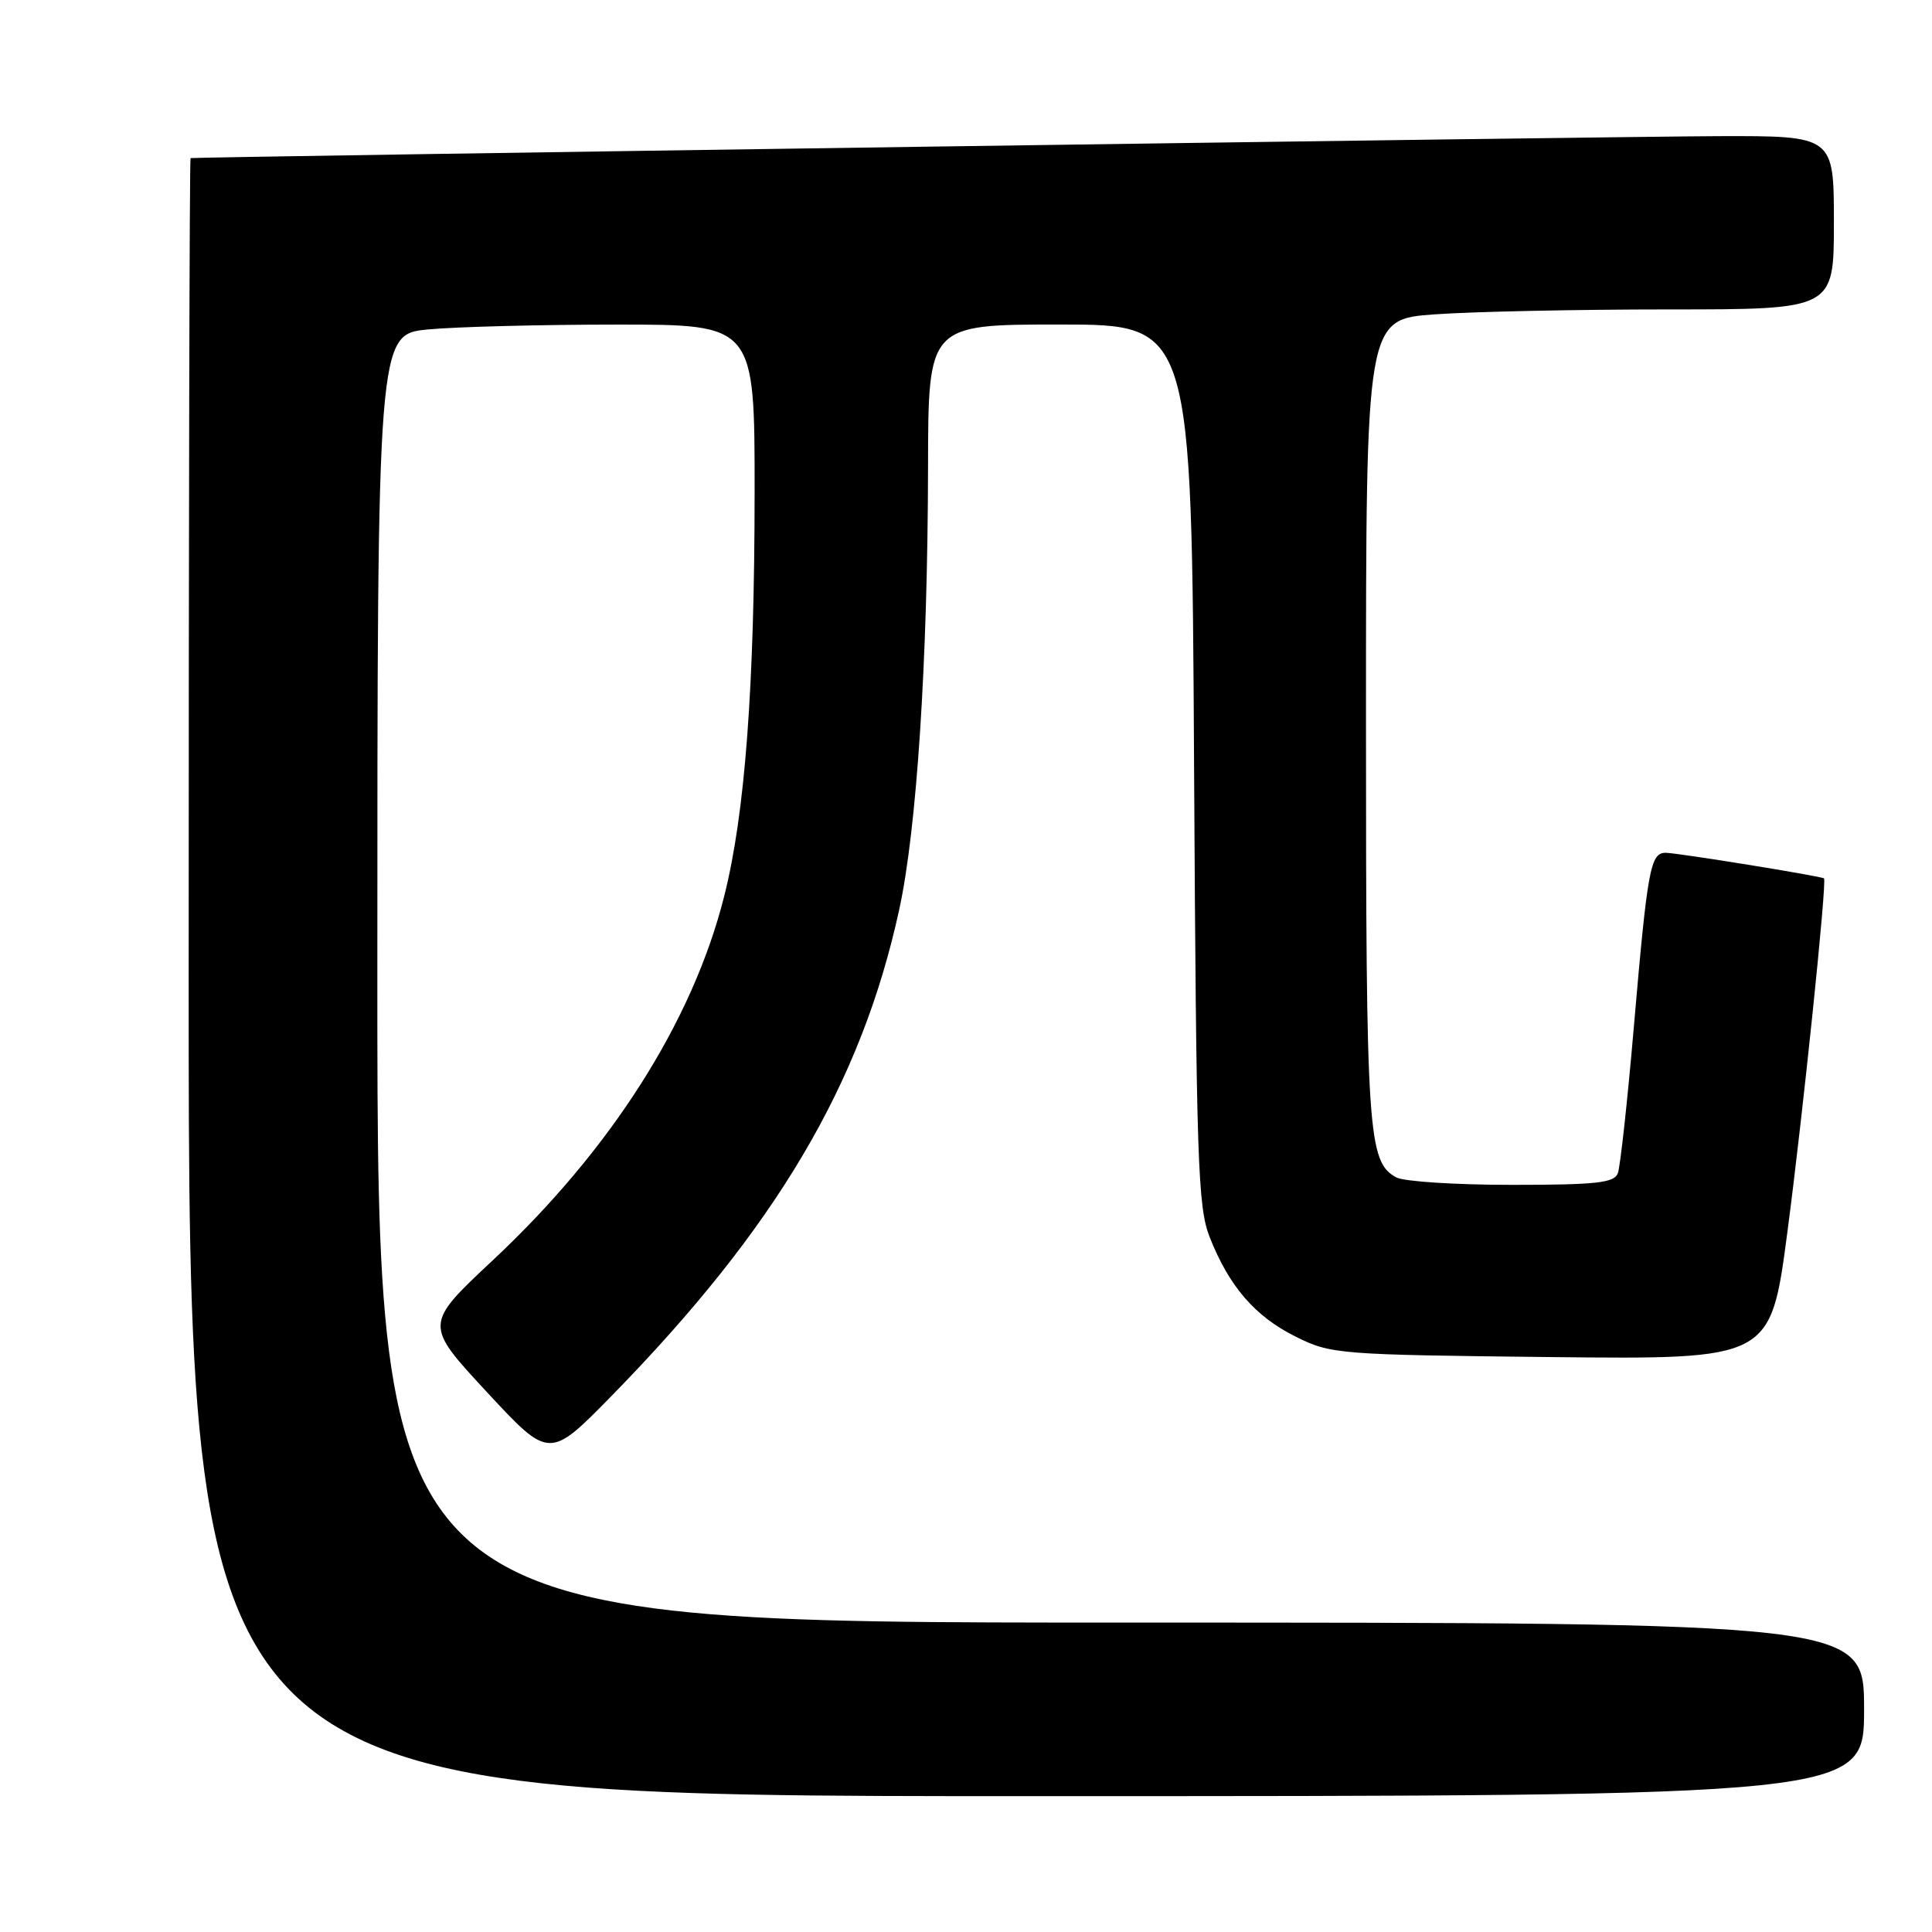 <?xml version="1.0" encoding="UTF-8" standalone="no"?>
<!DOCTYPE svg PUBLIC "-//W3C//DTD SVG 1.1//EN" "http://www.w3.org/Graphics/SVG/1.1/DTD/svg11.dtd" >
<svg xmlns="http://www.w3.org/2000/svg" xmlns:xlink="http://www.w3.org/1999/xlink" version="1.1" viewBox="0 0 256 256">
 <g >
 <path fill="currentColor"
d=" M 247.00 226.50 C 247.00 215.00 247.00 215.00 148.50 215.00 C 50.00 215.00 50.00 215.00 50.00 129.64 C 50.00 44.29 50.00 44.29 56.75 43.65 C 60.46 43.30 71.71 43.01 81.75 43.01 C 100.00 43.00 100.00 43.00 99.99 65.25 C 99.98 91.07 98.72 107.83 95.96 118.75 C 91.79 135.32 80.99 152.31 65.29 167.00 C 56.21 175.50 56.21 175.50 64.50 184.44 C 72.79 193.38 72.79 193.38 81.05 184.95 C 102.83 162.69 114.11 143.63 119.14 120.58 C 121.48 109.87 122.93 87.68 122.97 61.75 C 123.00 43.00 123.00 43.00 140.45 43.00 C 157.90 43.00 157.90 43.00 158.22 101.25 C 158.51 153.86 158.71 159.93 160.29 163.93 C 162.87 170.47 166.30 174.44 171.70 177.12 C 176.37 179.44 177.27 179.51 205.55 179.82 C 234.61 180.13 234.61 180.13 236.83 163.32 C 238.92 147.45 242.10 116.73 241.69 116.39 C 241.31 116.09 222.21 113.00 220.71 113.00 C 218.68 113.00 218.30 115.09 216.48 136.22 C 215.64 145.97 214.69 154.63 214.37 155.47 C 213.89 156.74 211.47 157.00 200.33 157.00 C 192.92 157.00 186.05 156.56 185.04 156.02 C 181.24 153.99 181.00 150.35 181.00 95.50 C 181.00 42.30 181.00 42.30 190.15 41.65 C 195.19 41.29 209.14 41.00 221.15 41.00 C 243.00 41.00 243.00 41.00 243.00 29.50 C 243.00 18.00 243.00 18.00 227.75 18.04 C 215.10 18.07 26.04 20.79 25.25 20.95 C 25.11 20.98 25.00 69.82 25.00 129.50 C 25.00 238.00 25.00 238.00 136.00 238.00 C 247.00 238.00 247.00 238.00 247.00 226.50 Z "/>
</g>
</svg>